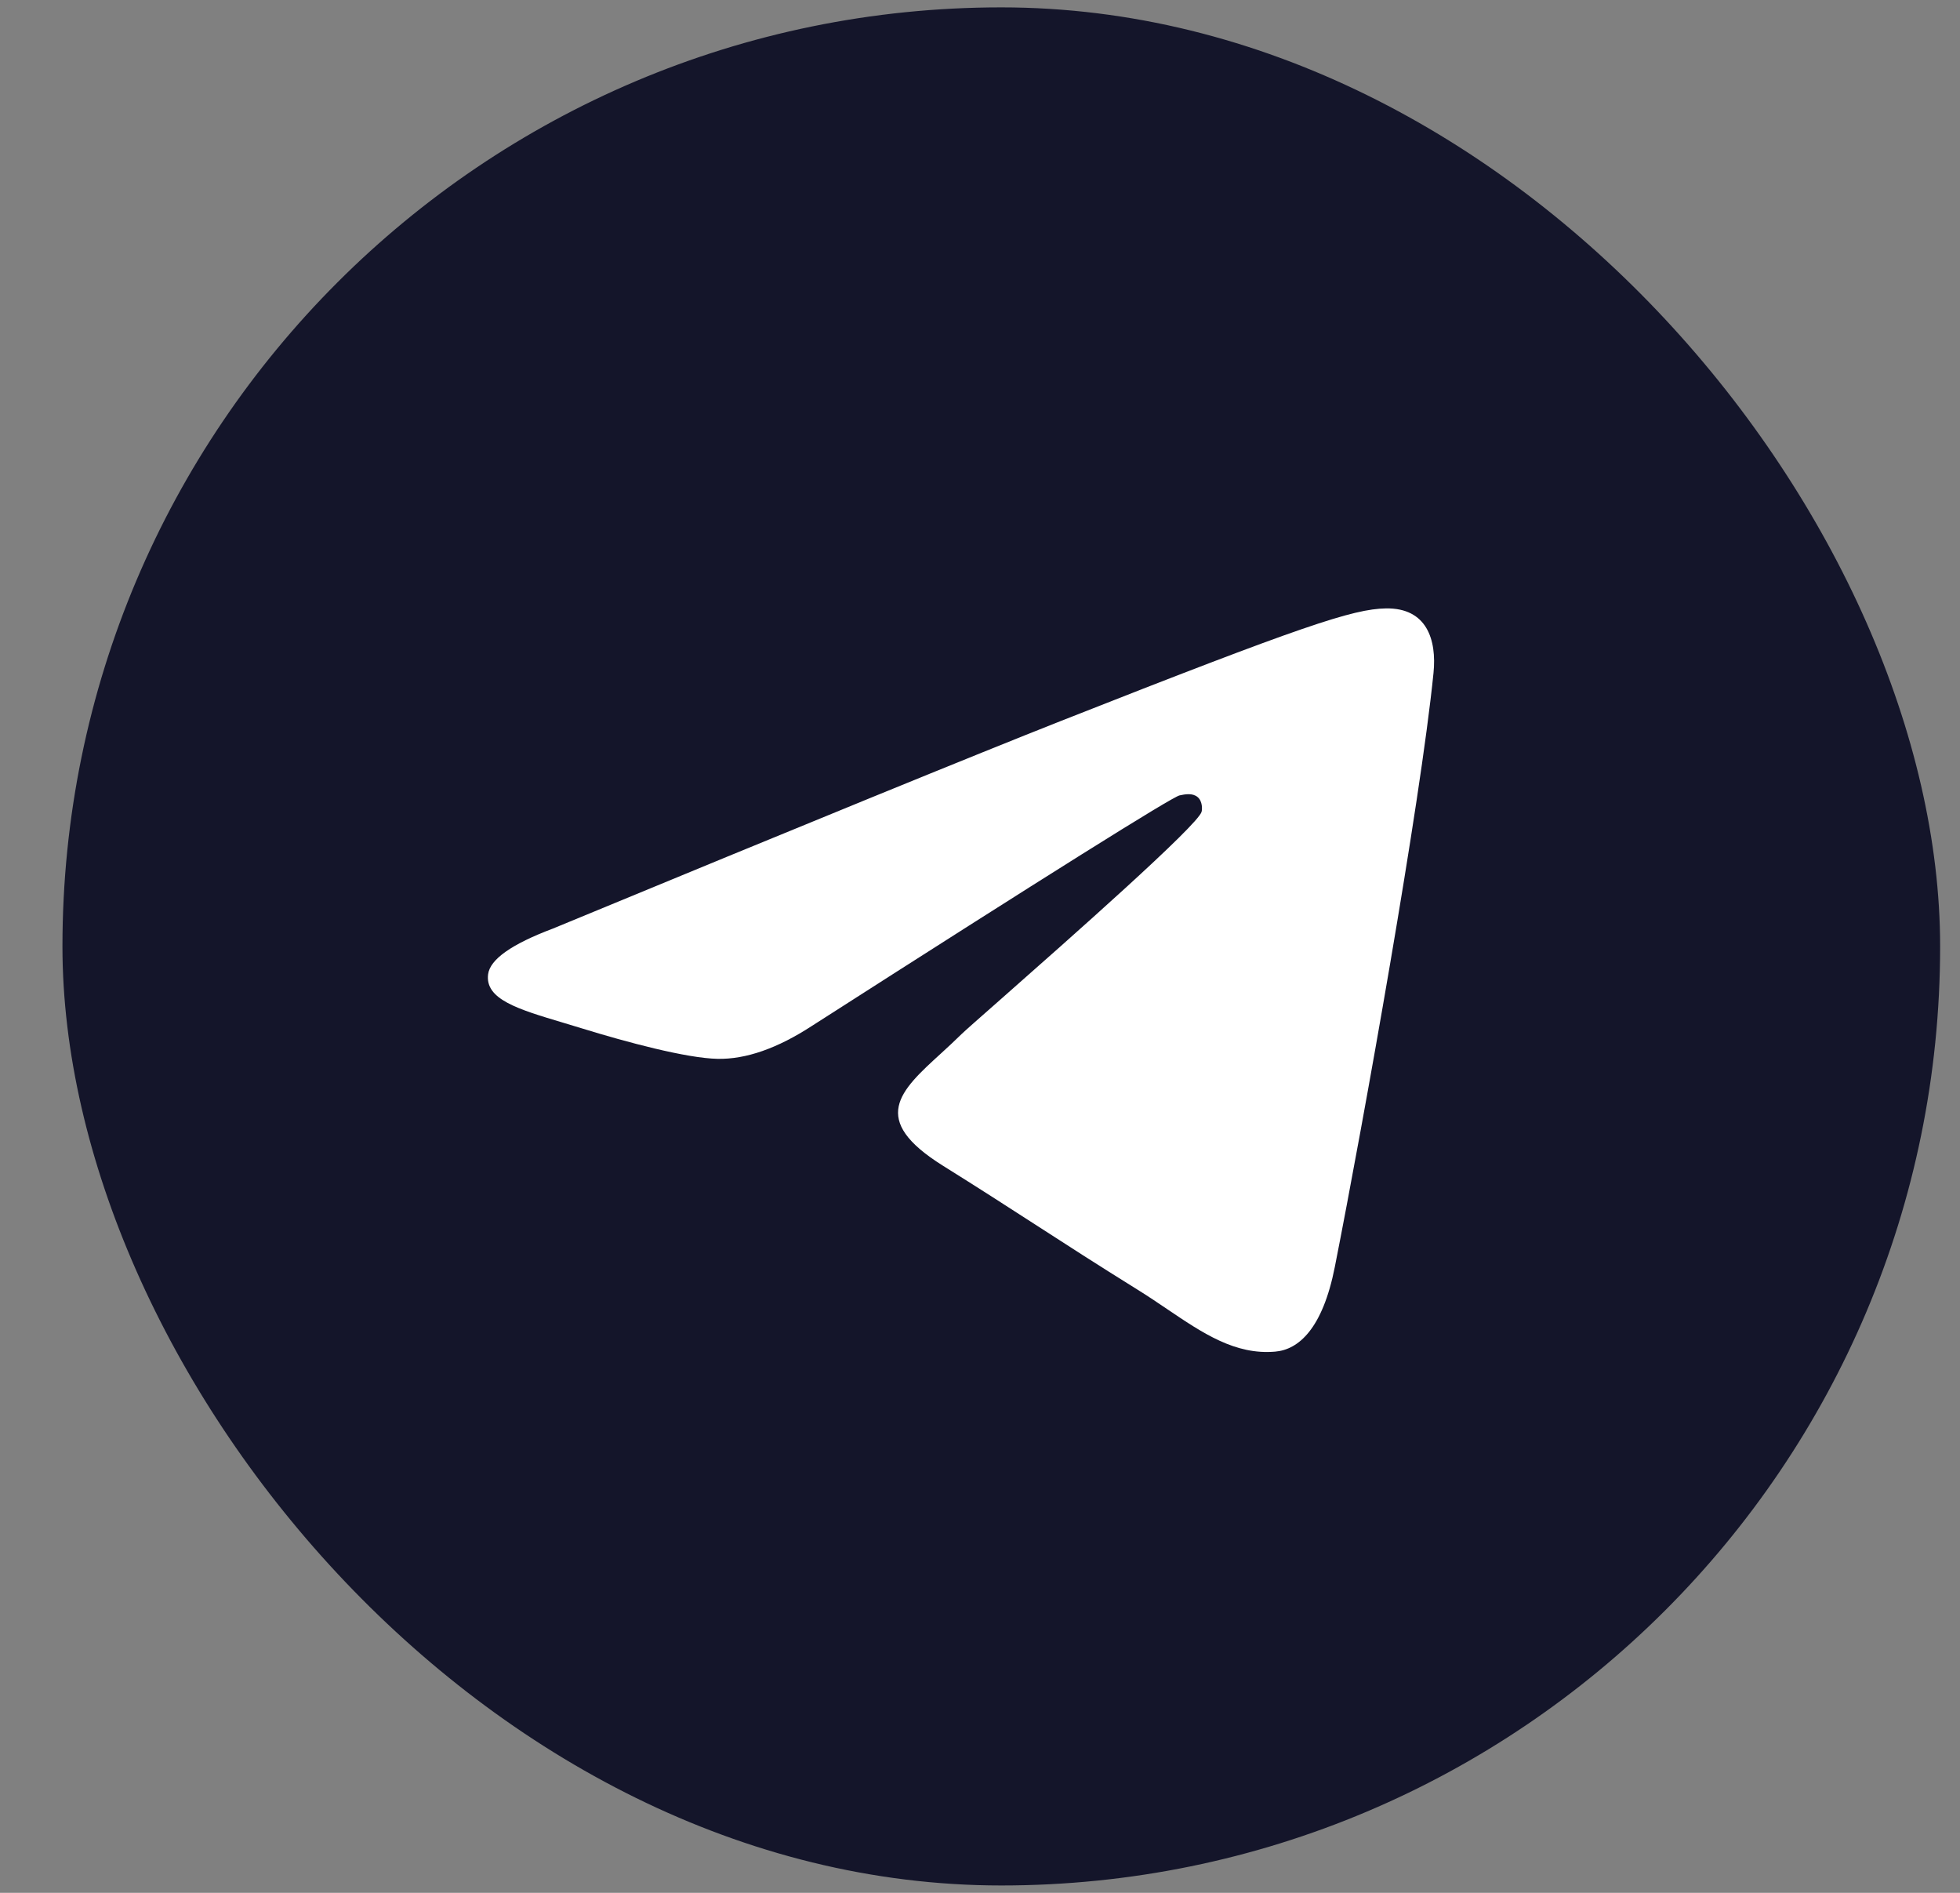 <svg width="29" height="28" viewBox="0 0 29 28" fill="none" xmlns="http://www.w3.org/2000/svg">
<rect x="0" y="0" width="29" height="28" fill="#808080" stroke="none"/>
<rect x="0.924" y="0.109" width="27.782" height="27.782" rx="13.891" fill="#14152A"/>
<path fill-rule="evenodd" clip-rule="evenodd" d="M19.75 18.741C20.177 16.577 21.016 11.887 21.21 9.955C21.259 9.465 21.113 8.99 20.505 9C20.02 9.008 19.277 9.254 15.697 10.665C14.443 11.16 11.938 12.183 8.181 13.736C7.57 13.966 7.251 14.191 7.222 14.411C7.173 14.783 7.664 14.929 8.334 15.129C8.424 15.156 8.518 15.184 8.615 15.214C9.273 15.417 10.158 15.654 10.618 15.663C11.036 15.671 11.502 15.509 12.016 15.174C15.526 12.926 17.339 11.791 17.453 11.766C17.533 11.749 17.644 11.727 17.72 11.791C17.795 11.854 17.788 11.975 17.779 12.007C17.731 12.203 15.808 13.899 14.809 14.78C14.495 15.056 14.273 15.252 14.228 15.296C14.127 15.396 14.024 15.49 13.925 15.581C13.313 16.139 12.855 16.558 13.95 17.243C14.477 17.572 14.899 17.844 15.32 18.116C15.778 18.412 16.235 18.707 16.827 19.075C16.978 19.168 17.122 19.266 17.263 19.361C17.797 19.722 18.276 20.046 18.868 19.994C19.213 19.965 19.569 19.657 19.75 18.741Z" fill="white"/>
</svg>
